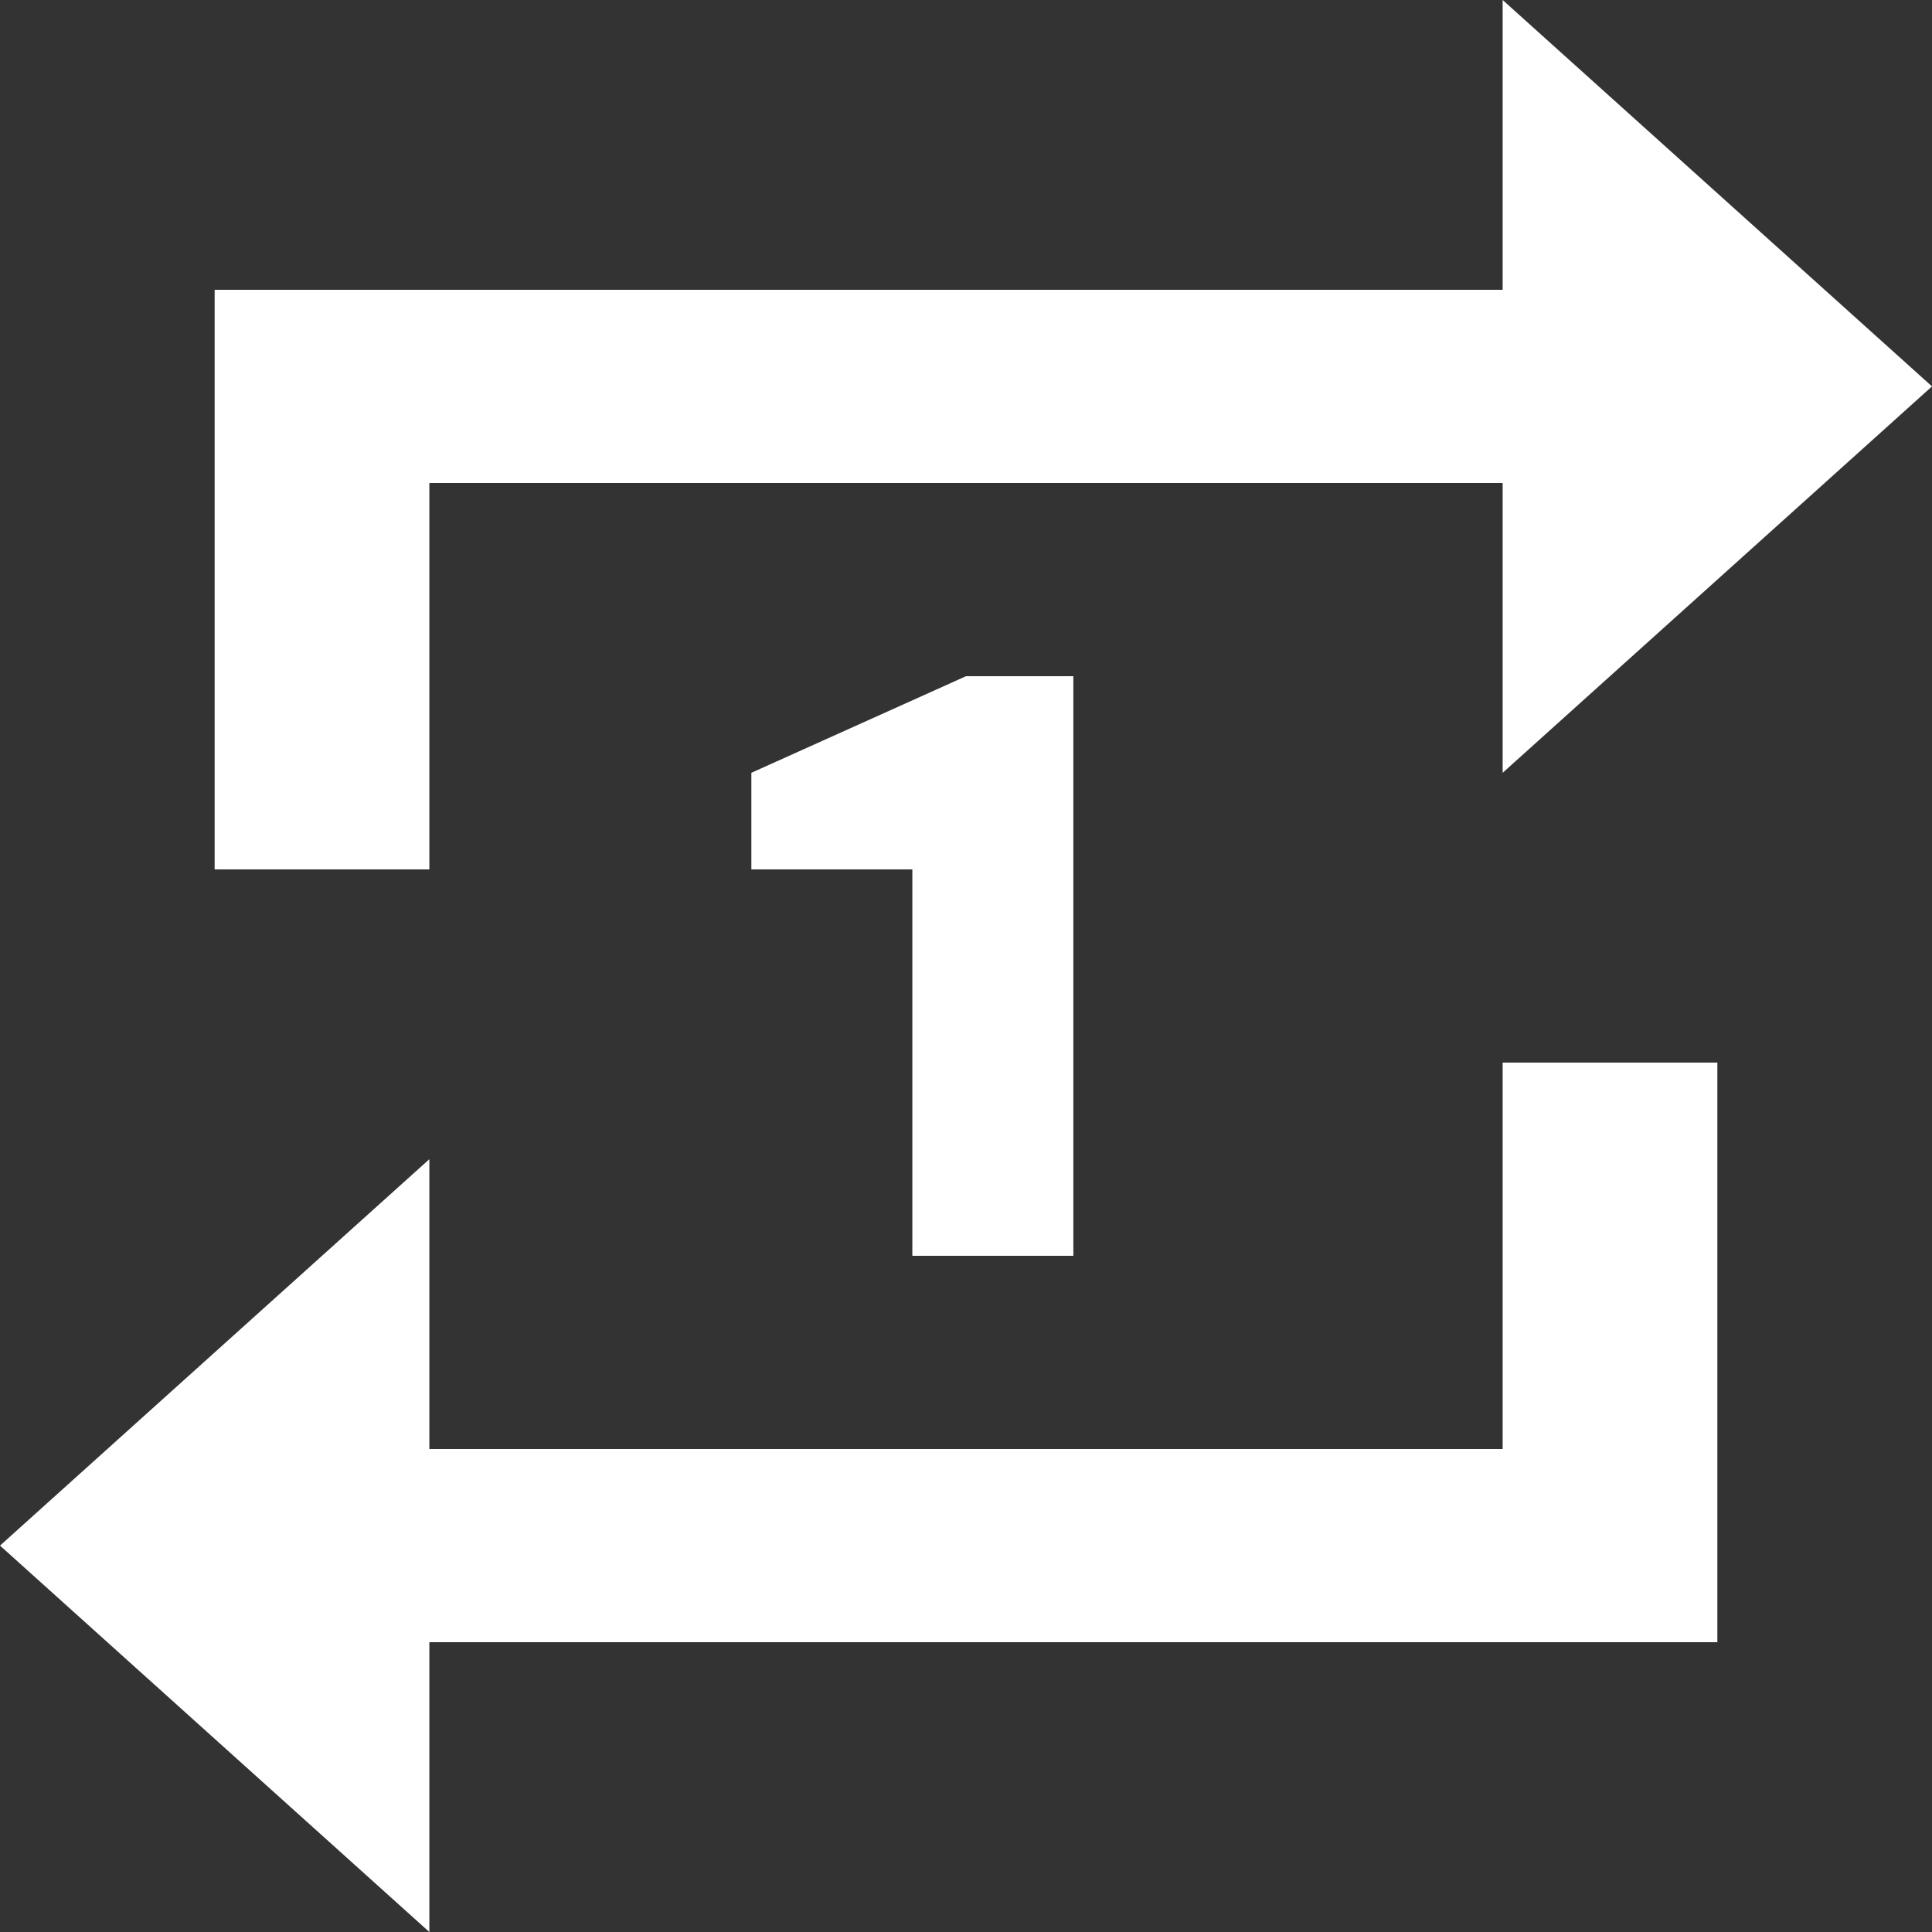 <svg width="30" height="30" viewBox="0 0 30 30" fill="none" xmlns="http://www.w3.org/2000/svg">
<rect x="0" y="0" width="30" height="30" fill="#333333" stroke="none"/>
<path d="M6.667 7.5H23.333V12L30 6L23.333 0V4.5H3.333V13.5H6.667V7.5ZM23.333 22.5H6.667V18L0 24L6.667 30V25.5H26.667V16.5H23.333V22.5ZM16.667 19.5V10.5H15L11.667 12V13.5H14.167V19.5H16.667Z" fill="white"/>
</svg>
